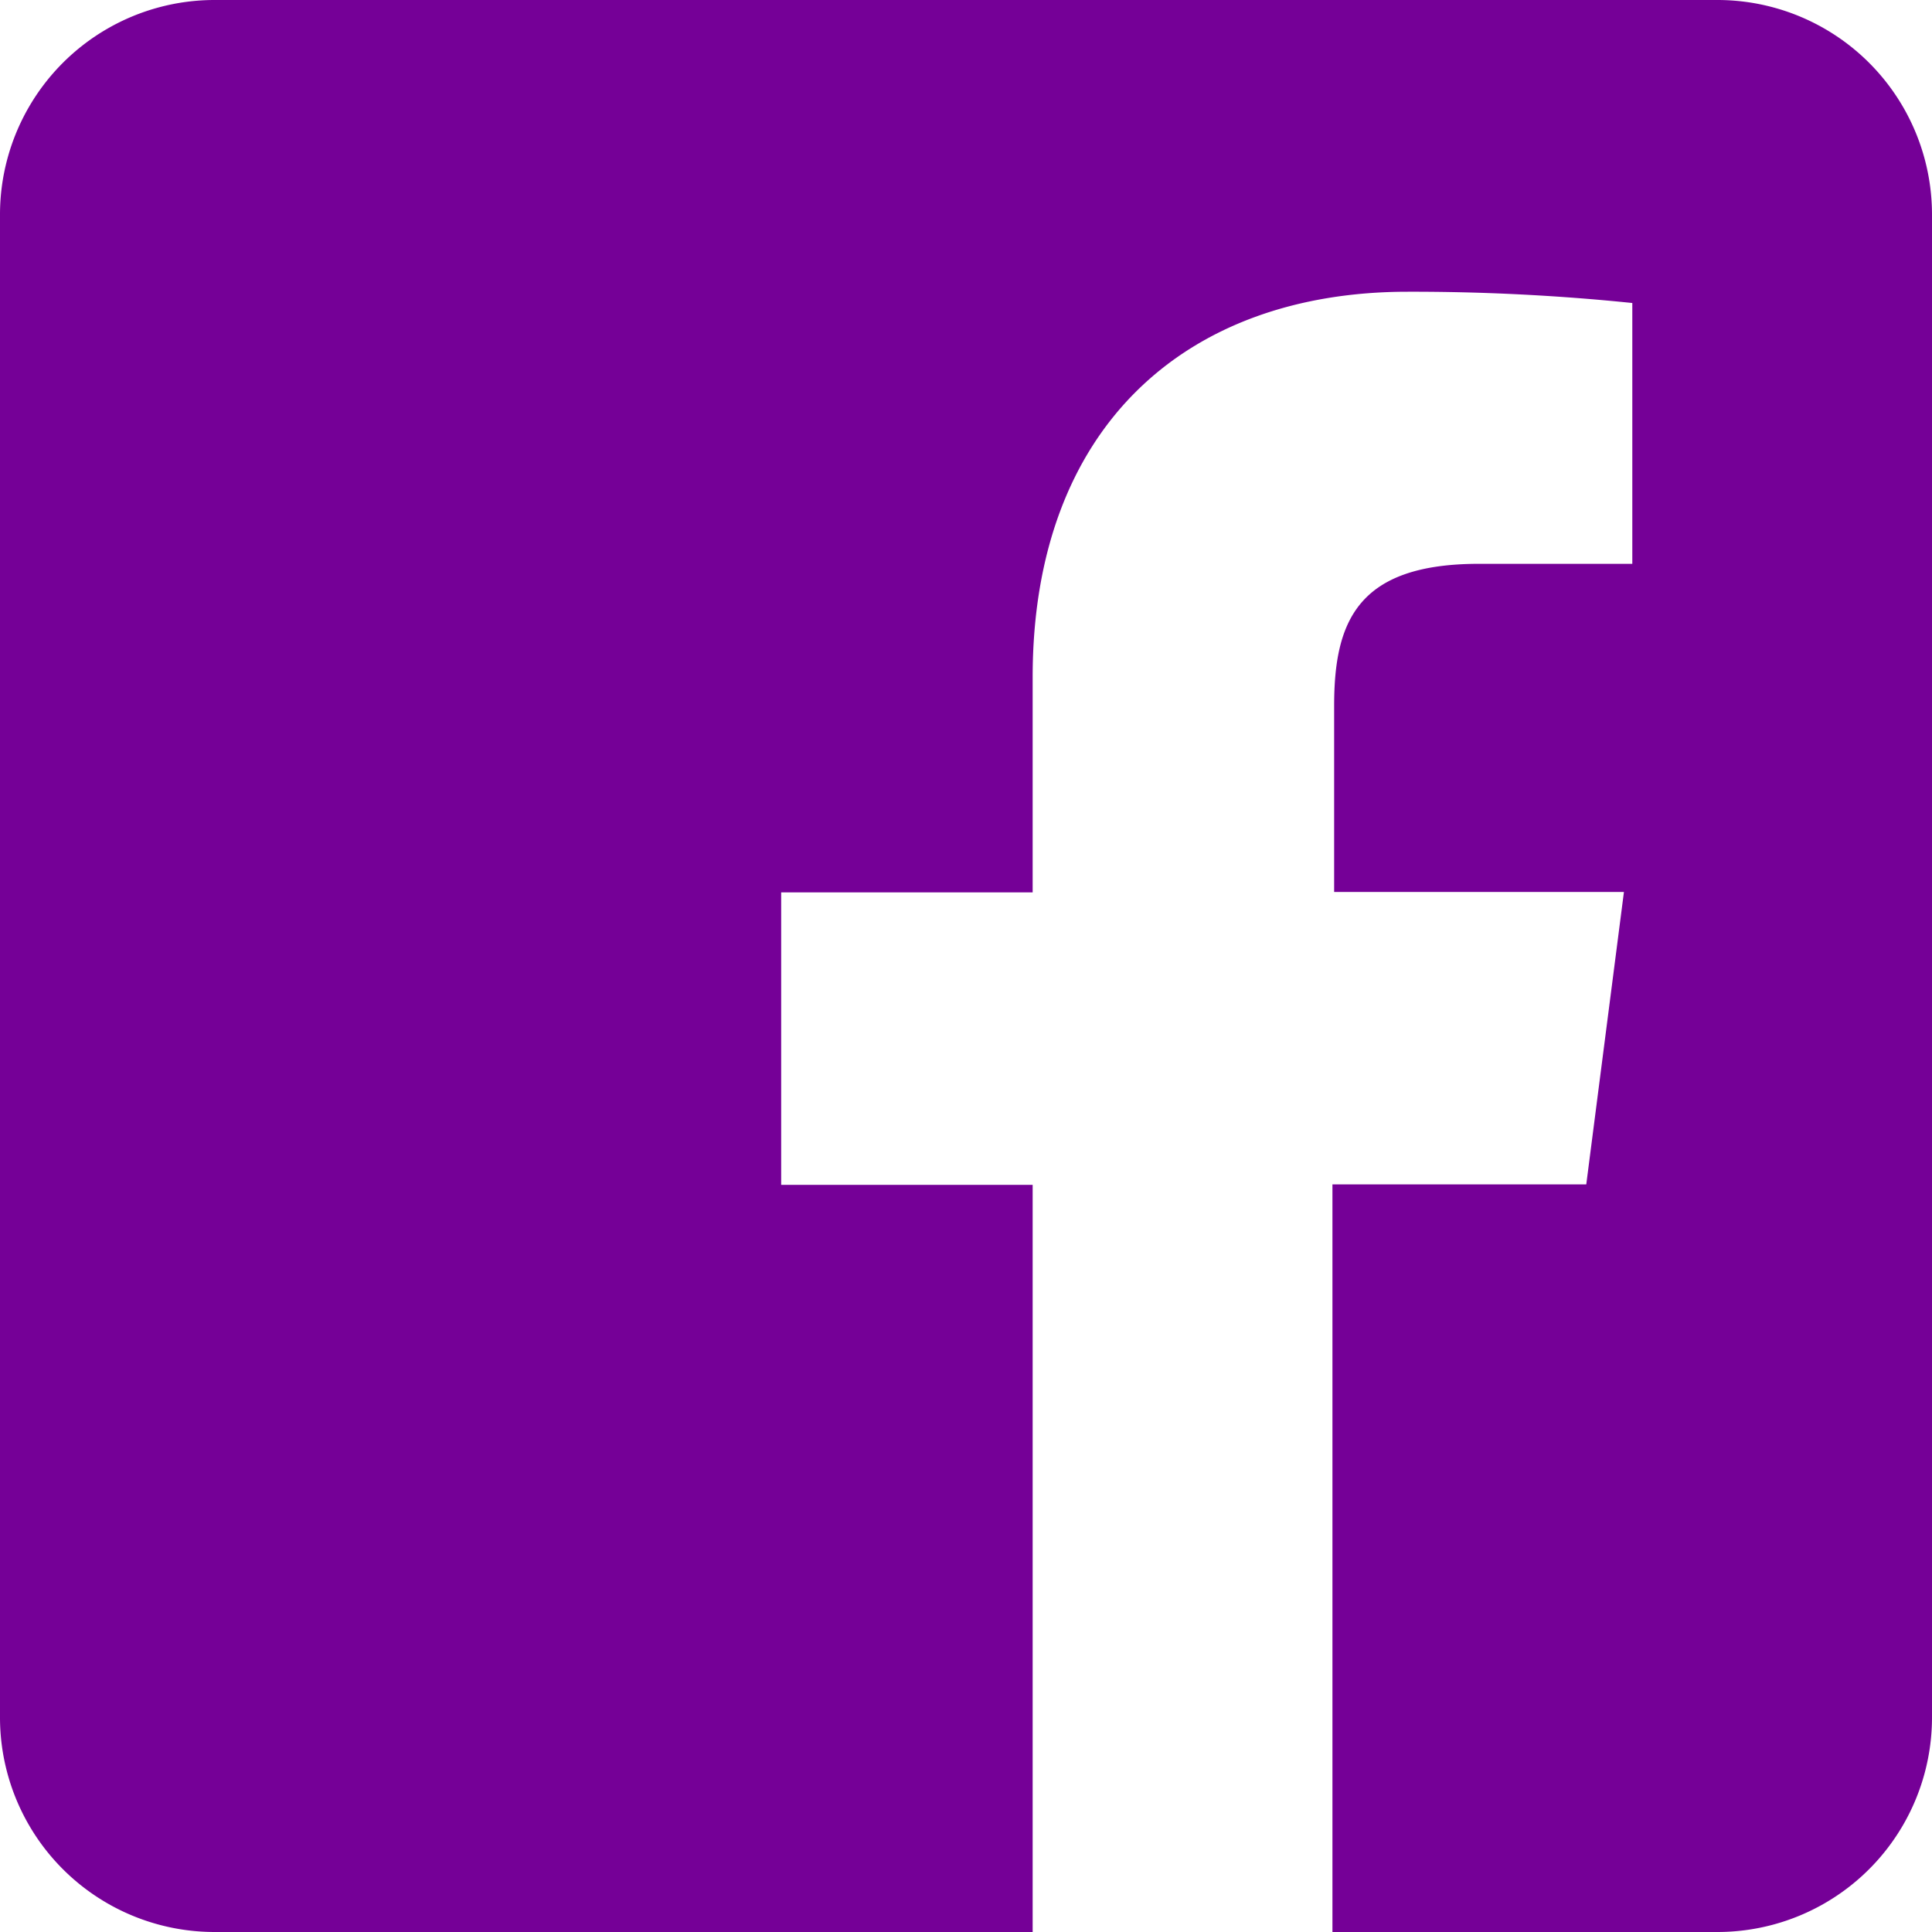<svg xmlns="http://www.w3.org/2000/svg" width="42" height="42" viewBox="0 0 42 42">
    <defs>
    </defs>
    <path fill="#750097" id="icons8-facebook"
          d="M40.333 3H7.667A4.665 4.665 0 0 0 3 7.667v32.666A4.665 4.665 0 0 0 7.667 45h17.782V28.758h-5.467V22.4h5.467v-4.679c0-5.423 3.316-8.379 8.155-8.379a46.709 46.709 0 0 1 4.881.245v5.67h-3.332c-2.637 0-3.15 1.246-3.15 3.085v4.048h6.3l-.819 6.358h-5.518V45h8.367A4.665 4.665 0 0 0 45 40.333V7.667A4.665 4.665 0 0 0 40.333 3z"
          transform="translate(-3 -3)"/>
</svg>
